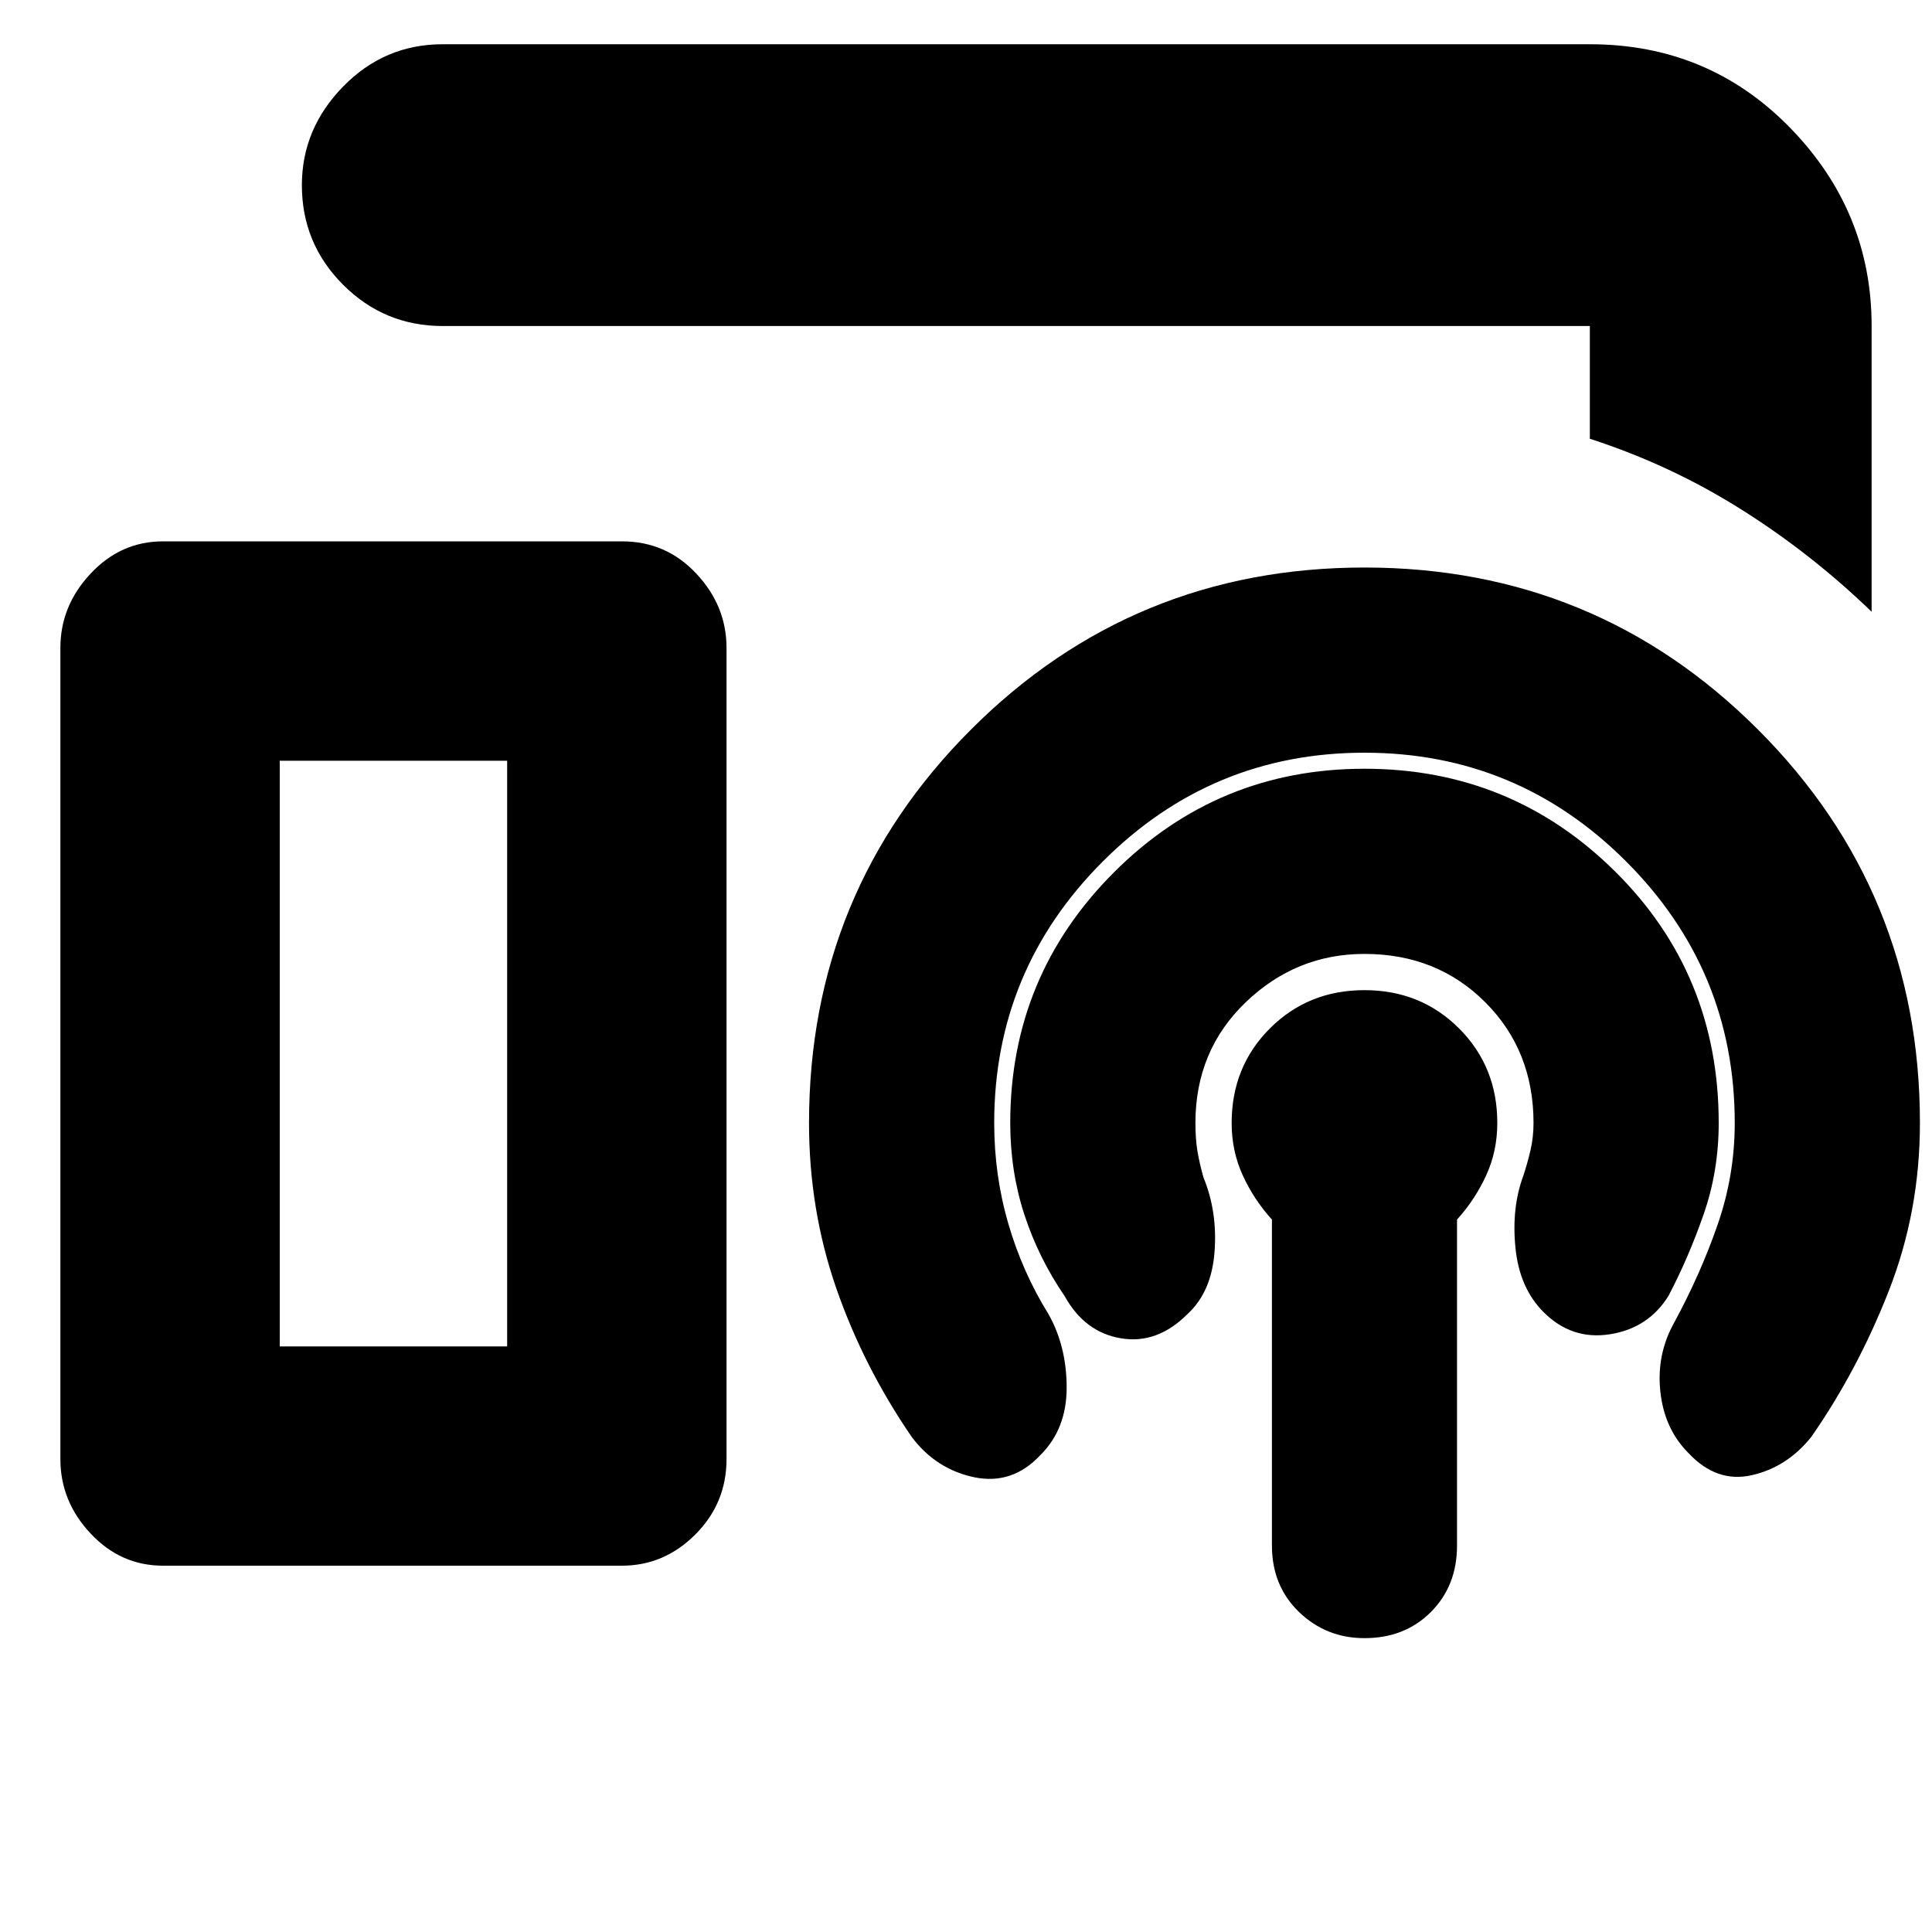 <svg xmlns="http://www.w3.org/2000/svg" height="20" width="20"><path d="M19.375 6.333q-.625-.604-1.354-1.062-.729-.459-1.563-.729V3.375H4.583q-.604 0-1.031-.427-.427-.427-.427-1.031 0-.584.427-1.021.427-.438 1.031-.438h11.875q1.23 0 2.073.865.844.865.844 2.052ZM1.688 16.208q-.438 0-.75-.333-.313-.333-.313-.771V6.708q0-.437.313-.77.312-.334.75-.334h4.75q.458 0 .77.334.313.333.313.77v8.396q0 .458-.323.781t-.76.323ZM13.167 16v-3.375q-.188-.208-.302-.458-.115-.25-.115-.542 0-.583.396-.979t.979-.396q.583 0 .979.396t.396.979q0 .292-.115.542-.114.25-.302.458V16q0 .417-.271.688-.27.27-.687.27-.396 0-.677-.27-.281-.271-.281-.688Zm-.875-2.396q-.313.313-.688.25-.375-.062-.583-.437-.271-.396-.417-.844-.146-.448-.146-.948 0-1.521 1.073-2.594t2.594-1.073q1.521 0 2.594 1.063 1.073 1.062 1.073 2.604 0 .5-.157.948-.156.448-.364.844-.209.333-.604.395-.396.063-.688-.229-.25-.25-.291-.666-.042-.417.083-.75.041-.125.073-.261.031-.135.031-.281 0-.75-.5-1.25t-1.25-.5q-.708 0-1.229.5-.521.5-.521 1.25 0 .167.021.292.021.125.062.271.146.354.115.77-.031.417-.281.646Zm-1.521 1.458q-.292.313-.688.23-.395-.084-.645-.417-.5-.729-.782-1.542-.281-.812-.281-1.708 0-2.396 1.677-4.073 1.677-1.677 4.073-1.677 2.396 0 4.073 1.677 1.677 1.677 1.677 4.073 0 .917-.323 1.74t-.802 1.51q-.25.313-.615.396-.364.083-.656-.229-.25-.25-.291-.636-.042-.385.145-.718.271-.5.448-1.011.177-.51.177-1.052 0-1.583-1.125-2.708-1.125-1.125-2.708-1.125-1.583 0-2.708 1.125-1.125 1.125-1.125 2.708 0 .542.146 1.042.145.5.416.937.188.334.188.761t-.271.697Zm-7.875-1.124H5.25V7.875H2.896Zm0 0H5.25 2.896Z"/></svg>